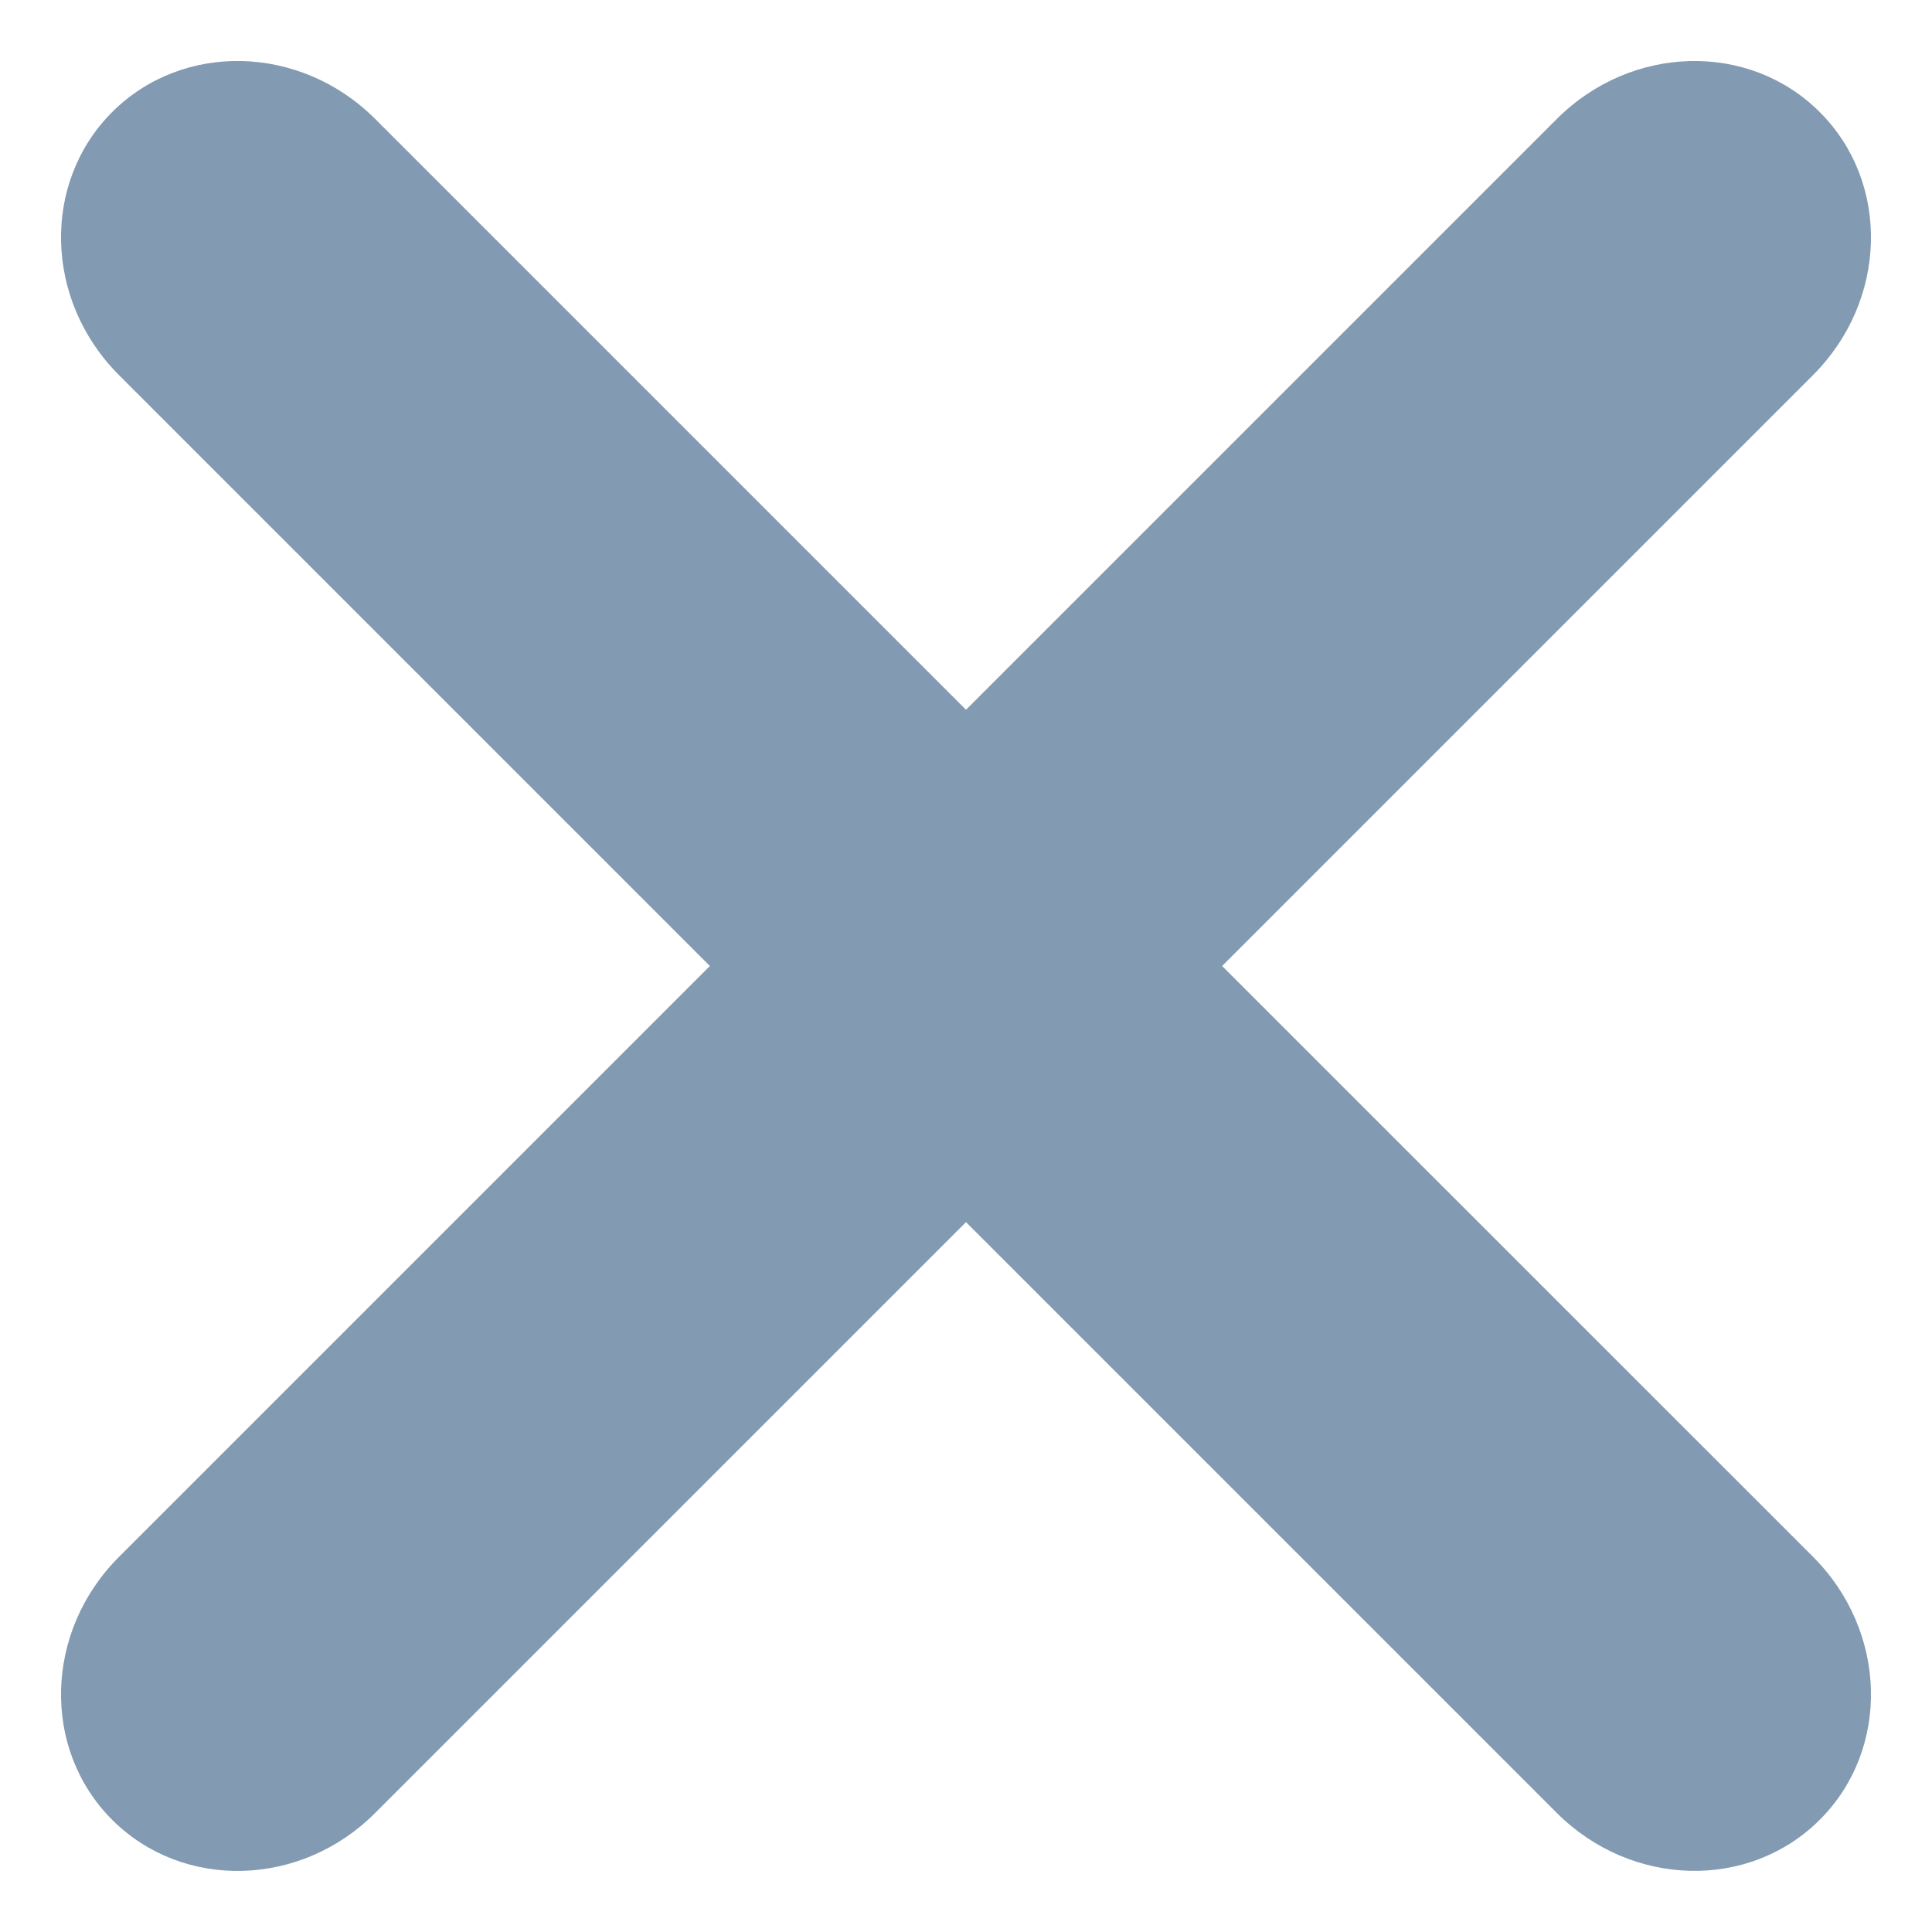 <svg width="16" height="16" viewBox="0 0 16 16" fill="none" xmlns="http://www.w3.org/2000/svg">
  <path fill-rule="evenodd" clip-rule="evenodd" d="M3.106 0.984C2.489 0.368 1.515 0.343 0.929 0.928C0.343 1.514 0.368 2.489 0.985 3.106L5.879 8L0.985 12.894C0.368 13.51 0.343 14.485 0.929 15.071C1.515 15.656 2.49 15.632 3.106 15.015L8 10.121L12.894 15.015C13.511 15.631 14.485 15.656 15.071 15.07C15.657 14.485 15.632 13.51 15.015 12.893L10.121 8L15.015 3.106C15.632 2.489 15.657 1.514 15.071 0.929C14.486 0.343 13.511 0.368 12.894 0.984L8 5.878L3.106 0.984Z" fill="#829AB2"/>
</svg>
